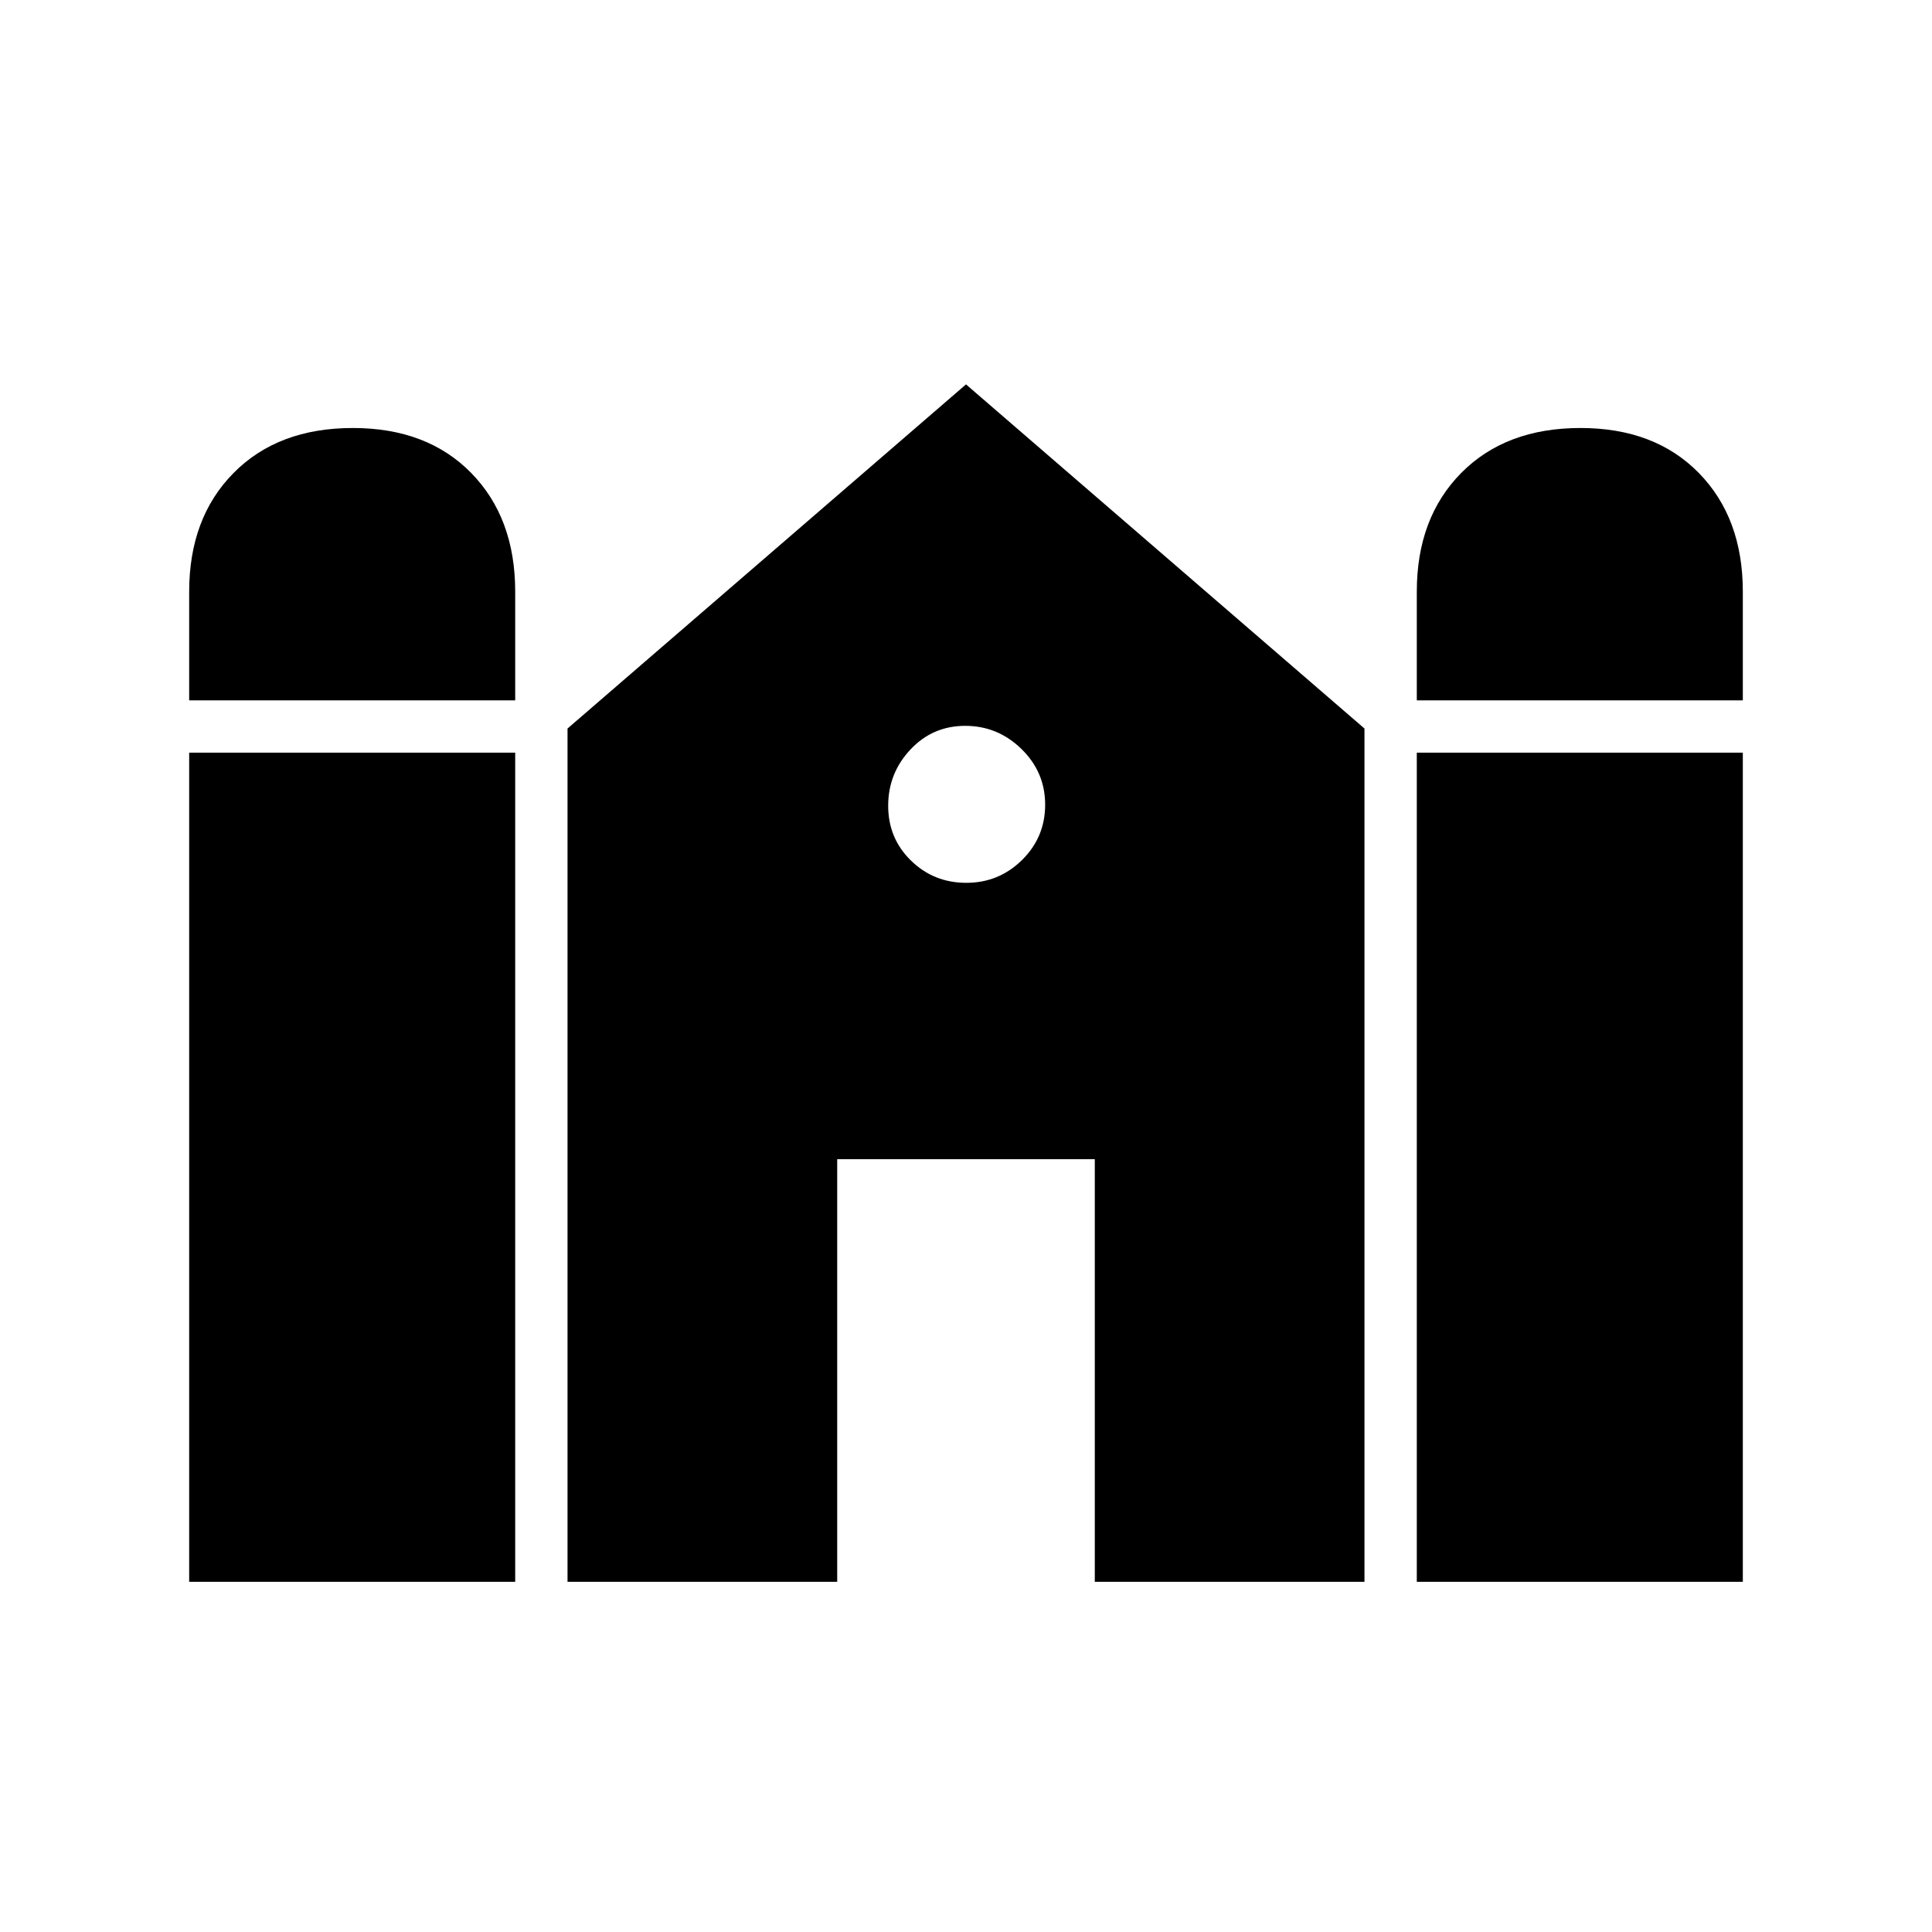 <svg xmlns="http://www.w3.org/2000/svg" height="40" viewBox="0 -960 960 960" width="40"><path d="M704-612v-54q0-36.67 22.08-59t59.25-22.33q36.9 0 58.79 22.33Q866-702.67 866-666v54H704Zm-610 0v-54q0-36.67 22.08-59t59.25-22.33q36.9 0 58.79 22.33Q256-702.67 256-666v54H94Zm0 438v-412h162v412H94Zm188 0v-424l198-171 198 171v424H544v-210H416v210H282Zm422 0v-412h162v412H704ZM480.16-521.33q16.17 0 27.67-11.33 11.5-11.32 11.5-27.5 0-16.17-11.77-27.67-11.78-11.5-27.95-11.5-16.18 0-27.23 11.77-11.05 11.78-11.05 27.95 0 16.18 11.33 27.23 11.32 11.05 27.5 11.05Z"/></svg>